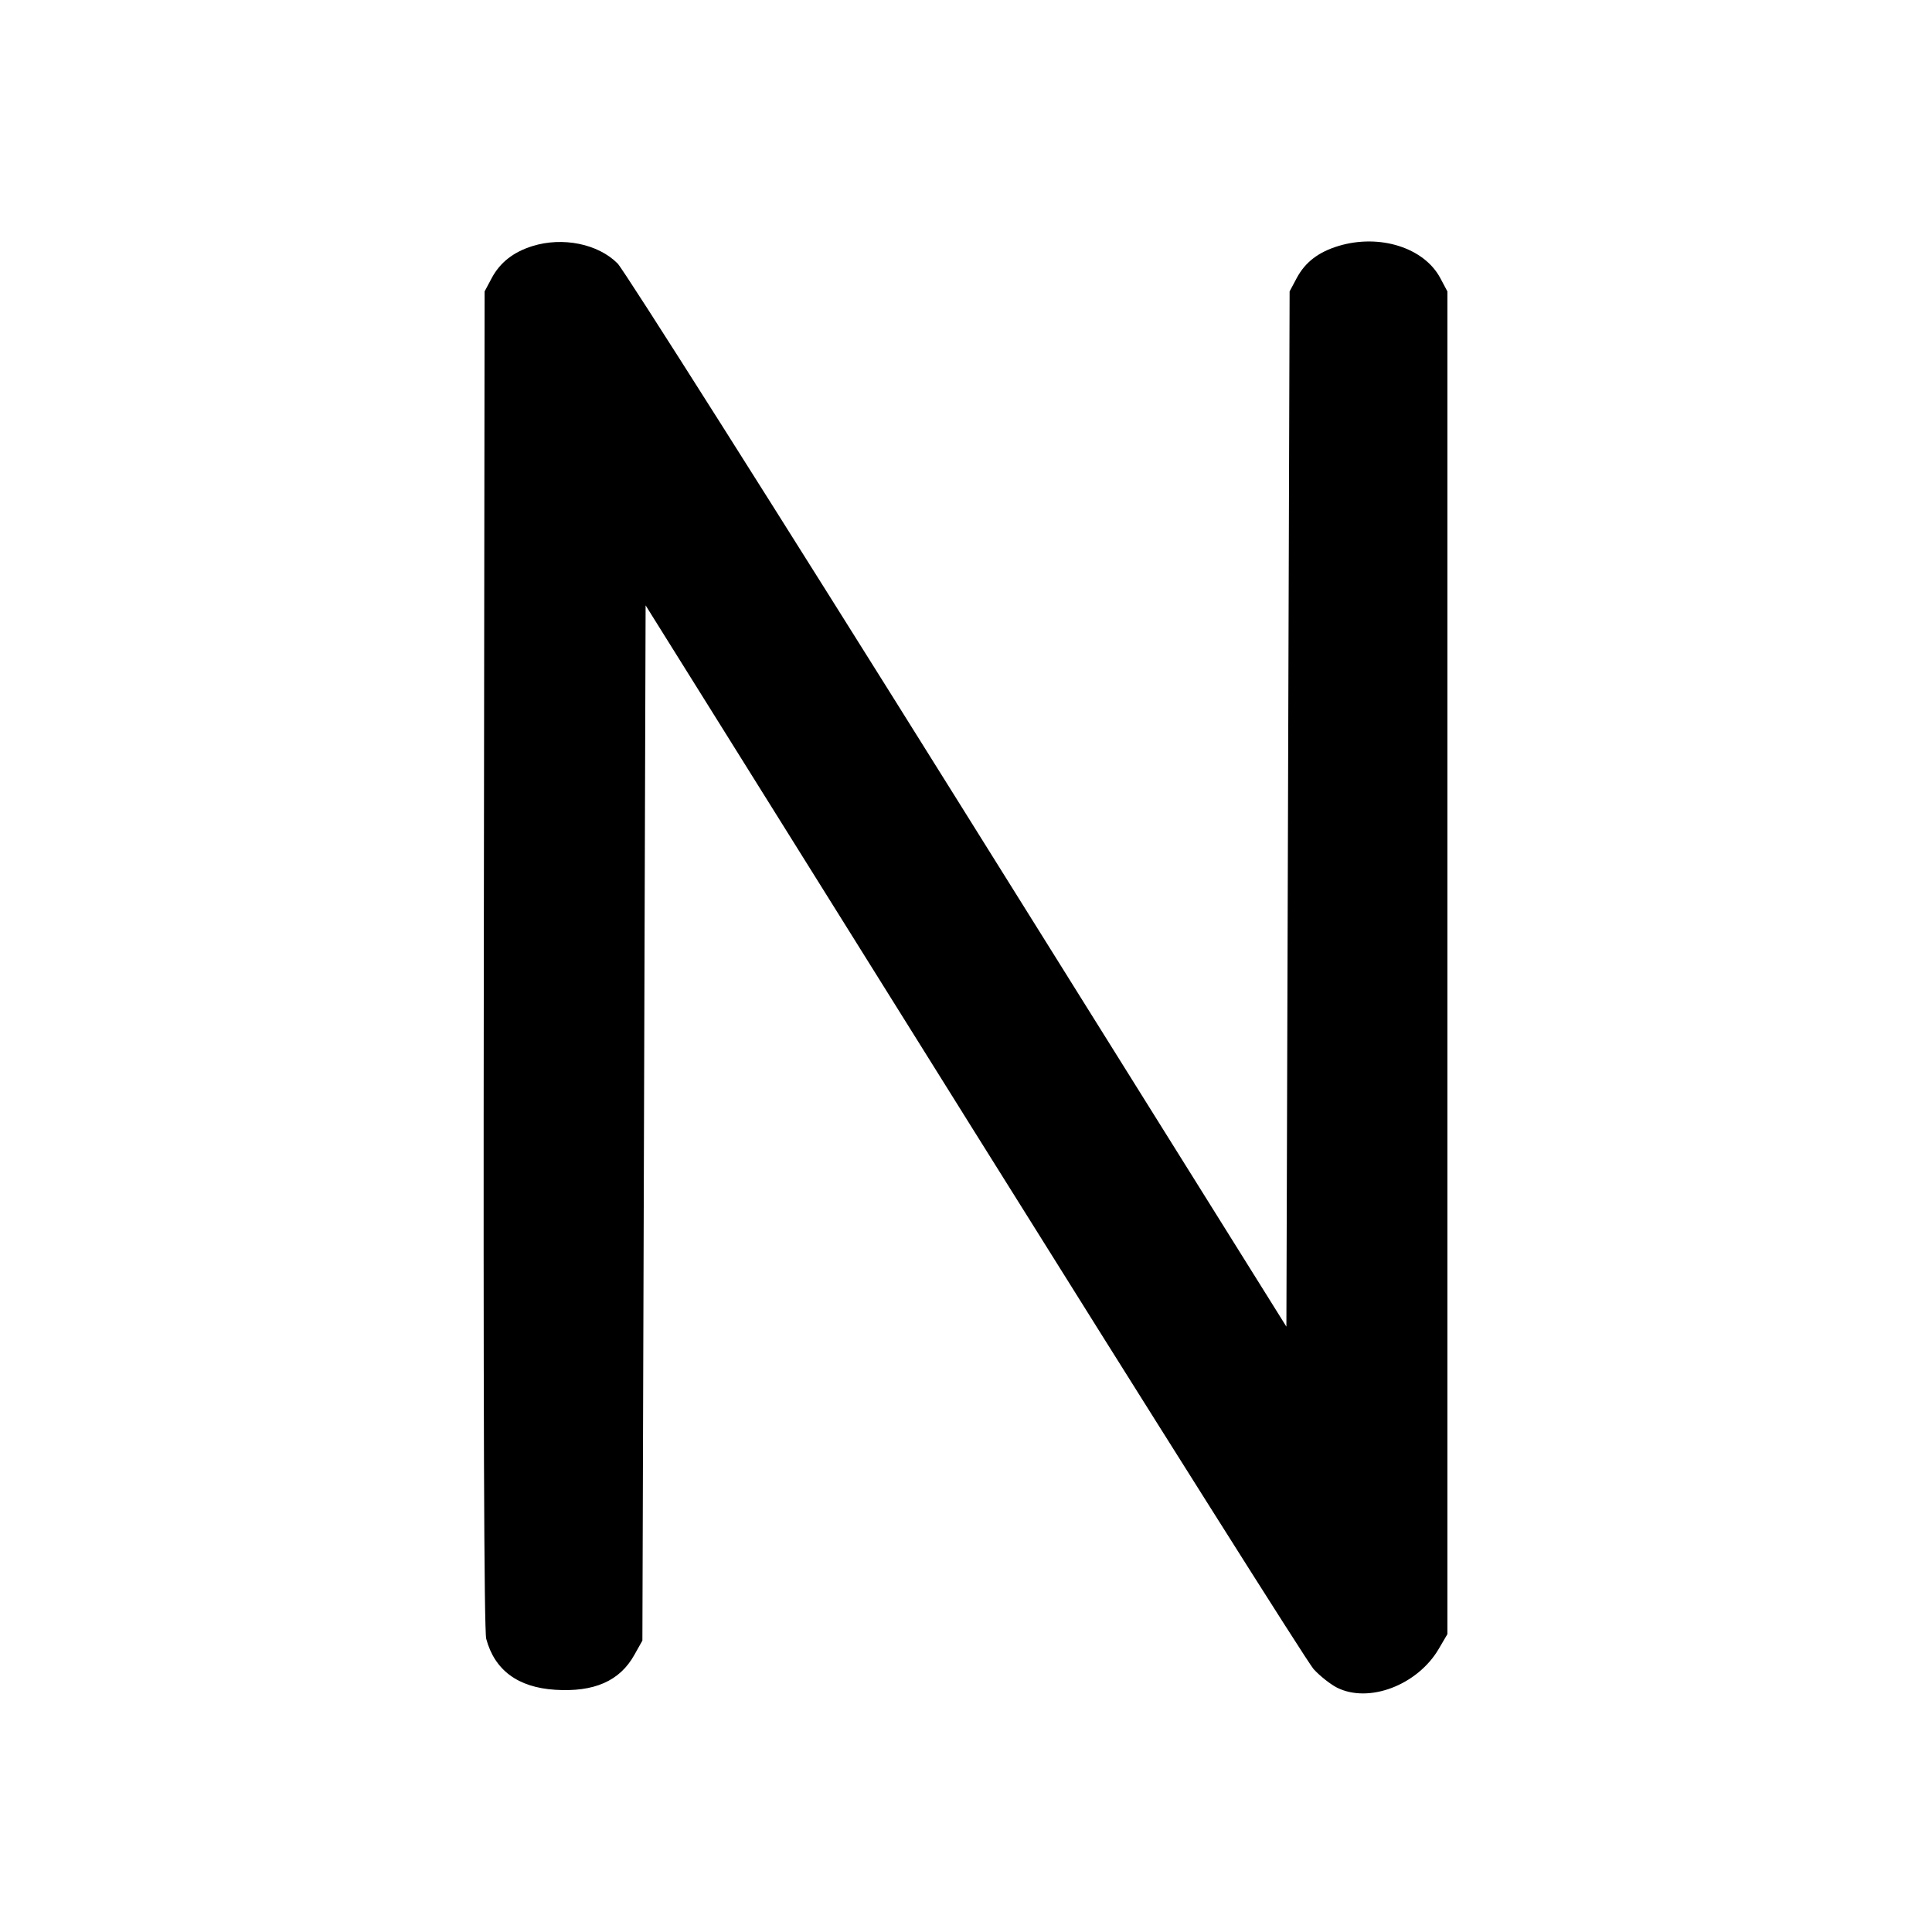 <svg xmlns="http://www.w3.org/2000/svg" width="24" height="24" viewBox="0 0 24 24" fill="none" stroke="currentColor" stroke-width="2" stroke-linecap="round" stroke-linejoin="round" class="icon icon-tabler icons-tabler-outline icon-tabler-letter-n"><path d="M6.614 3.057 C 6.377 3.131,6.212 3.261,6.109 3.453 L 6.020 3.620 6.010 11.914 C 6.003 17.391,6.013 20.260,6.040 20.358 C 6.144 20.747,6.434 20.962,6.896 20.991 C 7.381 21.022,7.699 20.882,7.880 20.558 L 7.980 20.380 8.000 13.950 L 8.020 7.520 12.100 14.050 C 14.344 17.641,16.242 20.649,16.317 20.733 C 16.393 20.817,16.523 20.920,16.606 20.963 C 17.001 21.164,17.607 20.935,17.872 20.484 L 17.980 20.300 17.980 11.960 L 17.980 3.620 17.891 3.453 C 17.689 3.076,17.138 2.902,16.629 3.055 C 16.378 3.131,16.215 3.256,16.109 3.453 L 16.020 3.620 16.000 10.050 L 15.980 16.480 11.900 9.951 C 9.656 6.360,7.753 3.355,7.672 3.273 C 7.430 3.029,6.990 2.940,6.614 3.057 " stroke="none" fill="black" fill-rule="evenodd"></path></svg>